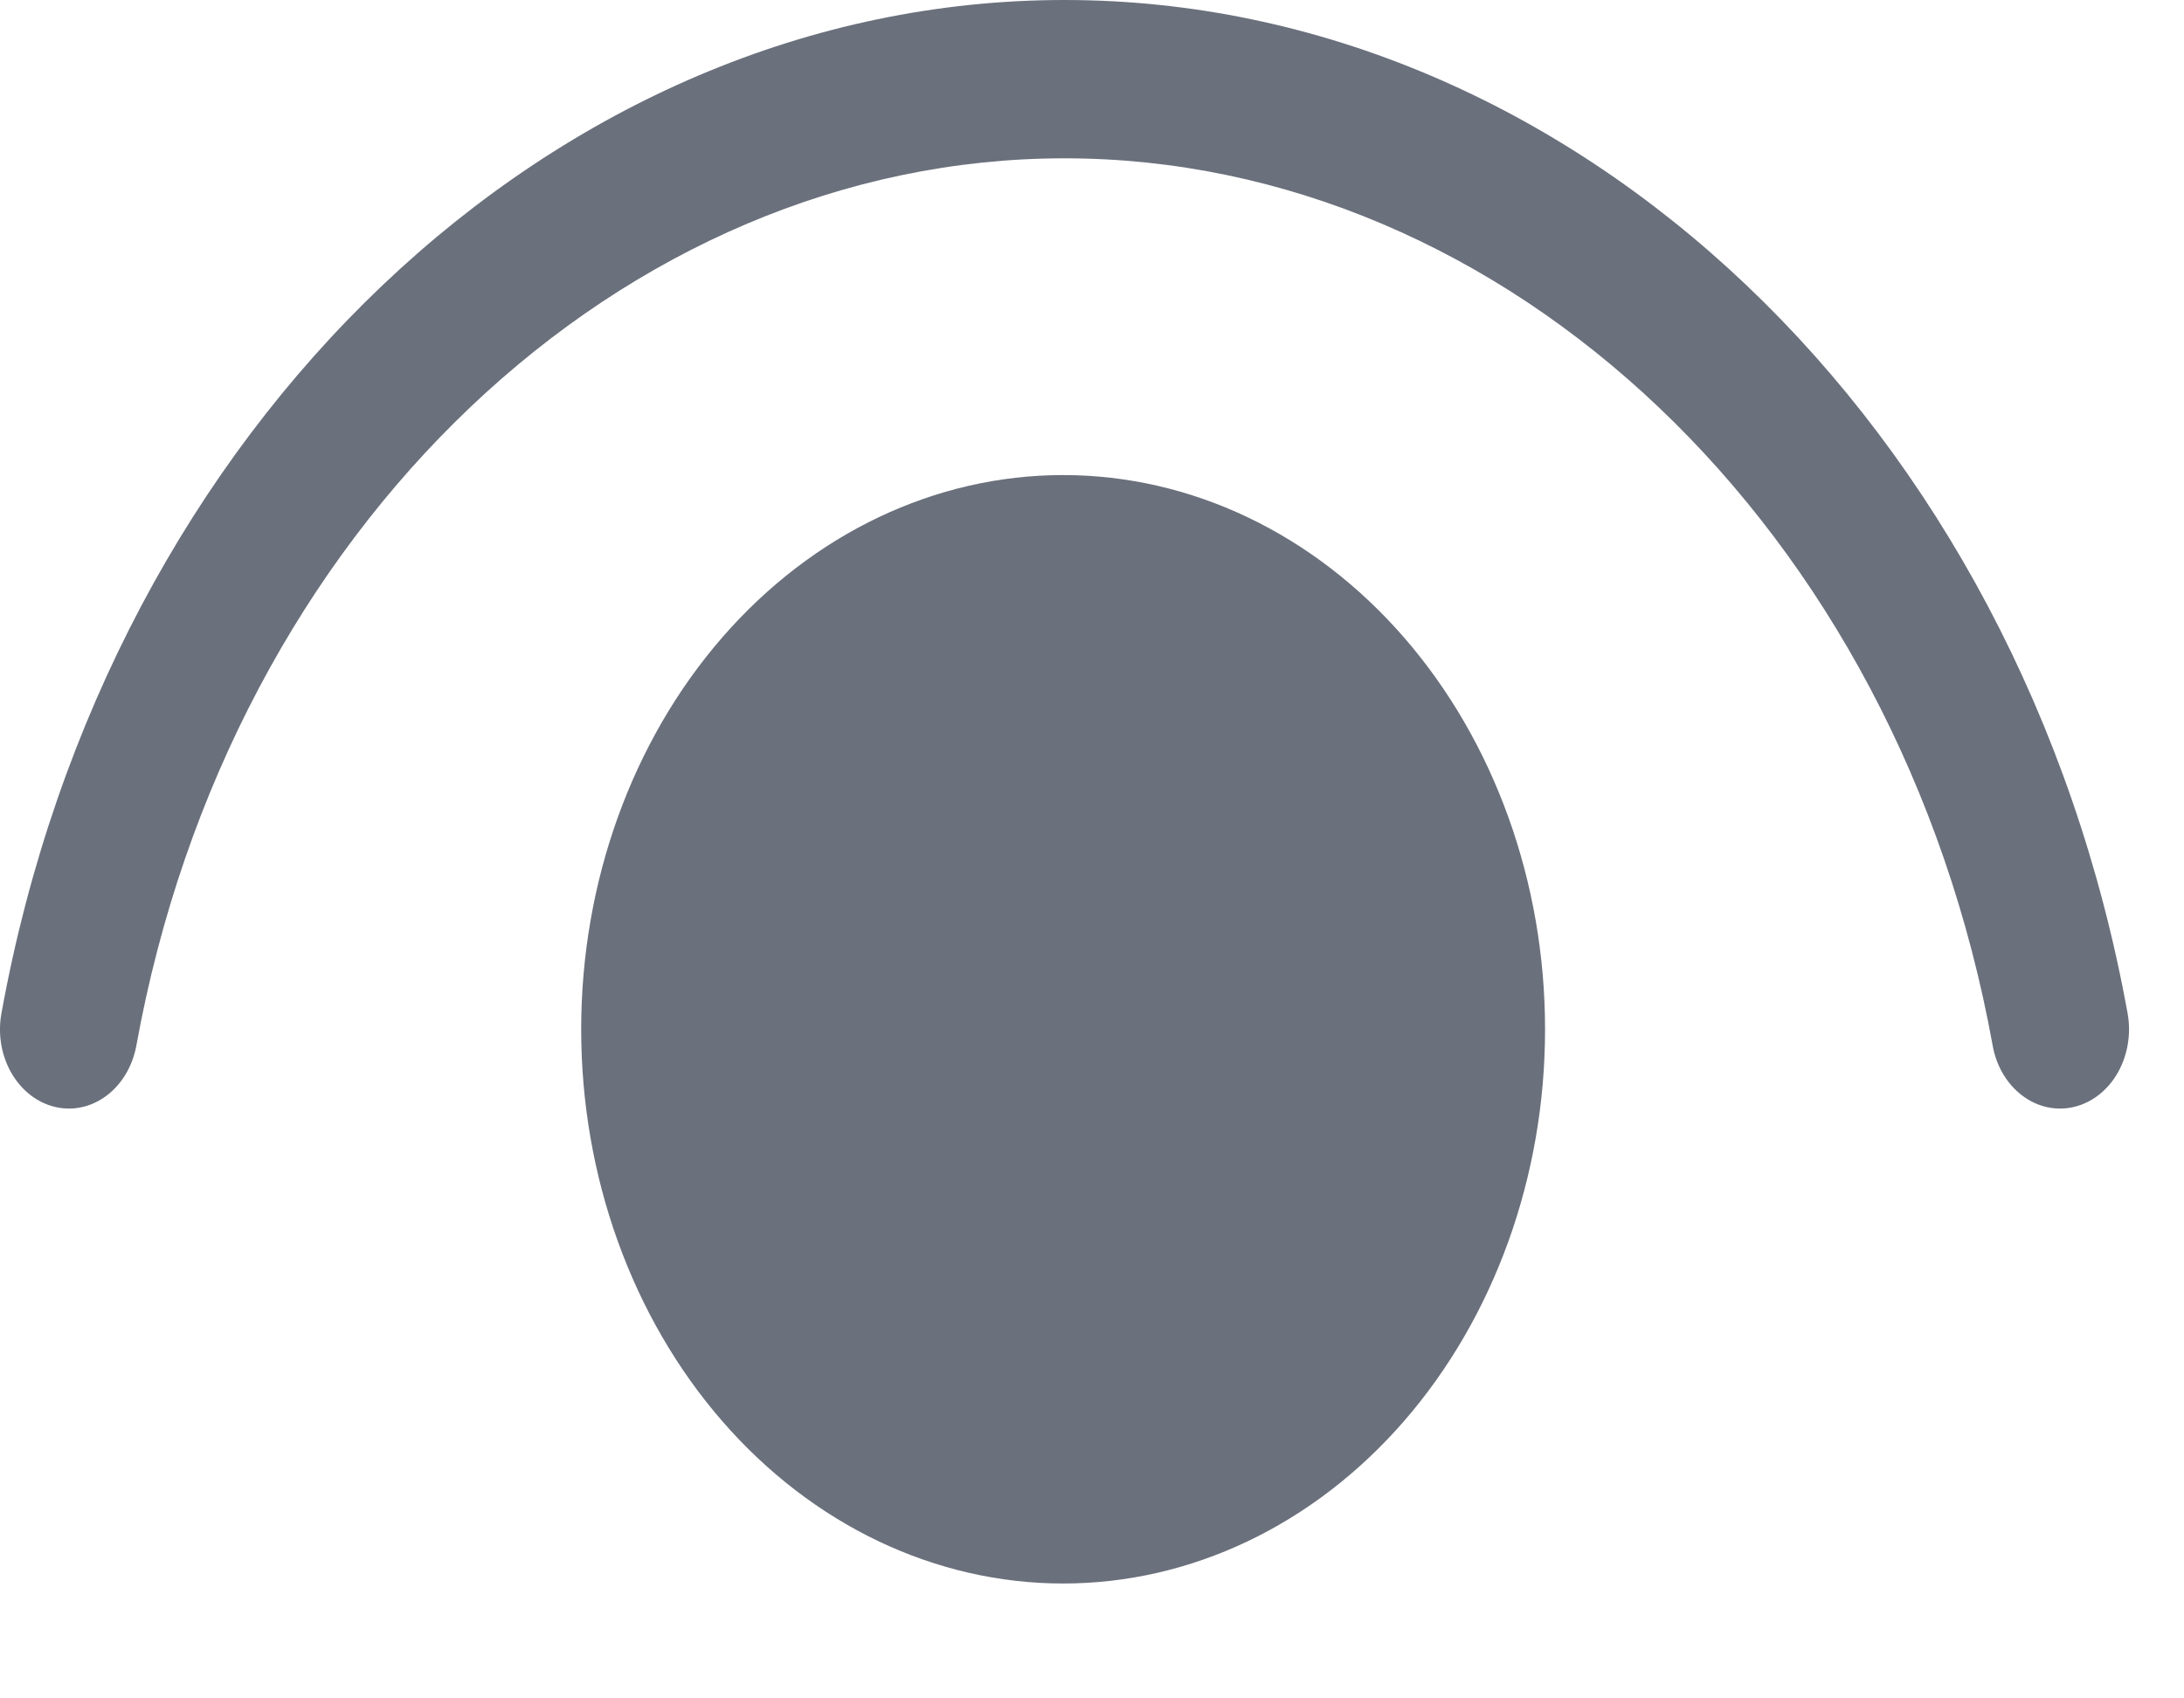 <svg width="18" height="14" viewBox="0 0 18 14" fill="none" xmlns="http://www.w3.org/2000/svg">
<path d="M1.124 8.618C1.898 4.343 5.134 1.305 8.773 1.305C12.412 1.305 15.648 4.343 16.423 8.618C16.453 8.788 16.541 8.936 16.667 9.031C16.793 9.126 16.947 9.16 17.095 9.124C17.242 9.089 17.371 8.988 17.454 8.843C17.536 8.698 17.566 8.521 17.535 8.352C16.653 3.489 12.965 0 8.773 0C4.582 0 0.894 3.489 0.012 8.352C-0.019 8.521 0.01 8.698 0.093 8.843C0.176 8.988 0.305 9.089 0.452 9.124C0.6 9.16 0.753 9.126 0.879 9.031C1.005 8.936 1.093 8.788 1.124 8.618ZM8.762 3.916C9.816 3.916 10.826 4.397 11.571 5.254C12.316 6.111 12.734 7.273 12.734 8.485C12.734 9.696 12.316 10.858 11.571 11.715C10.826 12.572 9.816 13.053 8.762 13.053C7.709 13.053 6.698 12.572 5.953 11.715C5.208 10.858 4.79 9.696 4.79 8.485C4.79 7.273 5.208 6.111 5.953 5.254C6.698 4.397 7.709 3.916 8.762 3.916Z" fill="#6A707C"/>
</svg>


